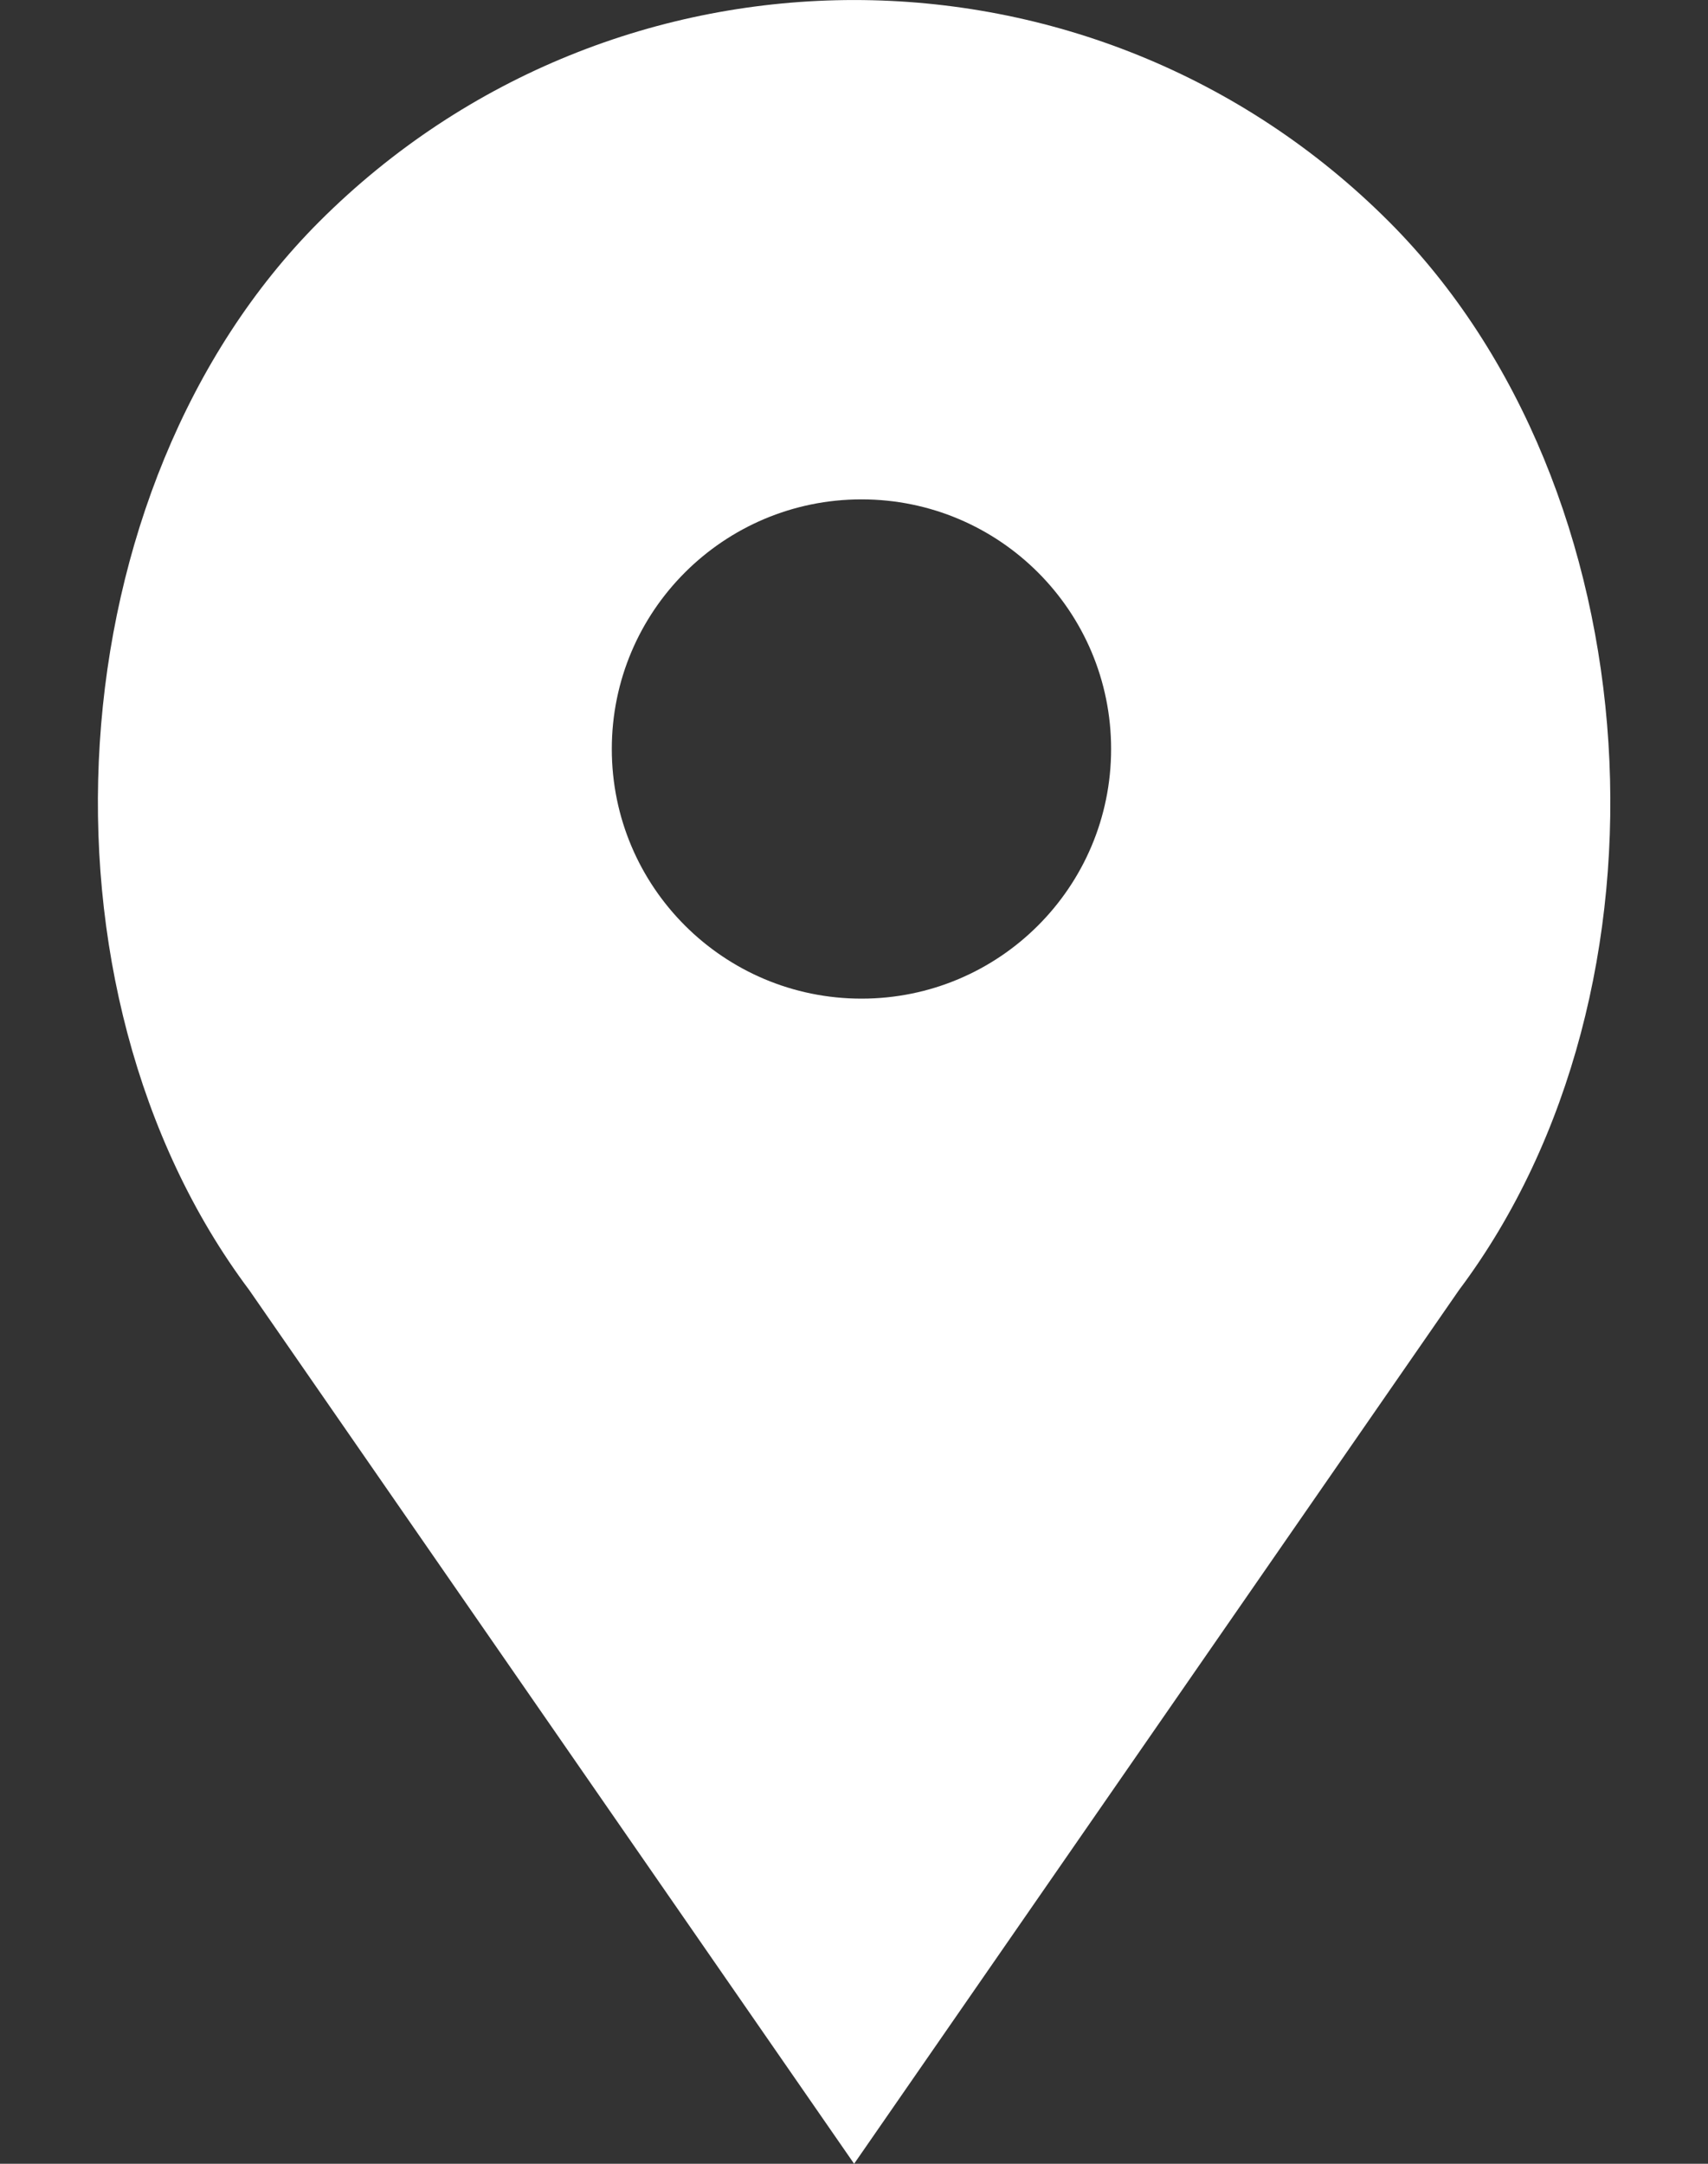 <svg width="15" height="19" viewBox="0 0 15 19" fill="none" xmlns="http://www.w3.org/2000/svg">
<rect x="0" y="0" width="15" height="19" fill="#333333" stroke="none"/>
<path d="M12.197 1.945C9.604 -0.648 5.399 -0.648 2.805 1.945C0.468 4.282 0.205 8.683 2.188 11.327L7.501 19L12.814 11.327C14.797 8.683 14.534 4.282 12.197 1.945ZM7.566 8.769C6.355 8.769 5.373 7.788 5.373 6.577C5.373 5.366 6.355 4.385 7.566 4.385C8.777 4.385 9.758 5.366 9.758 6.577C9.758 7.788 8.777 8.769 7.566 8.769Z" fill="white"/>
</svg>
